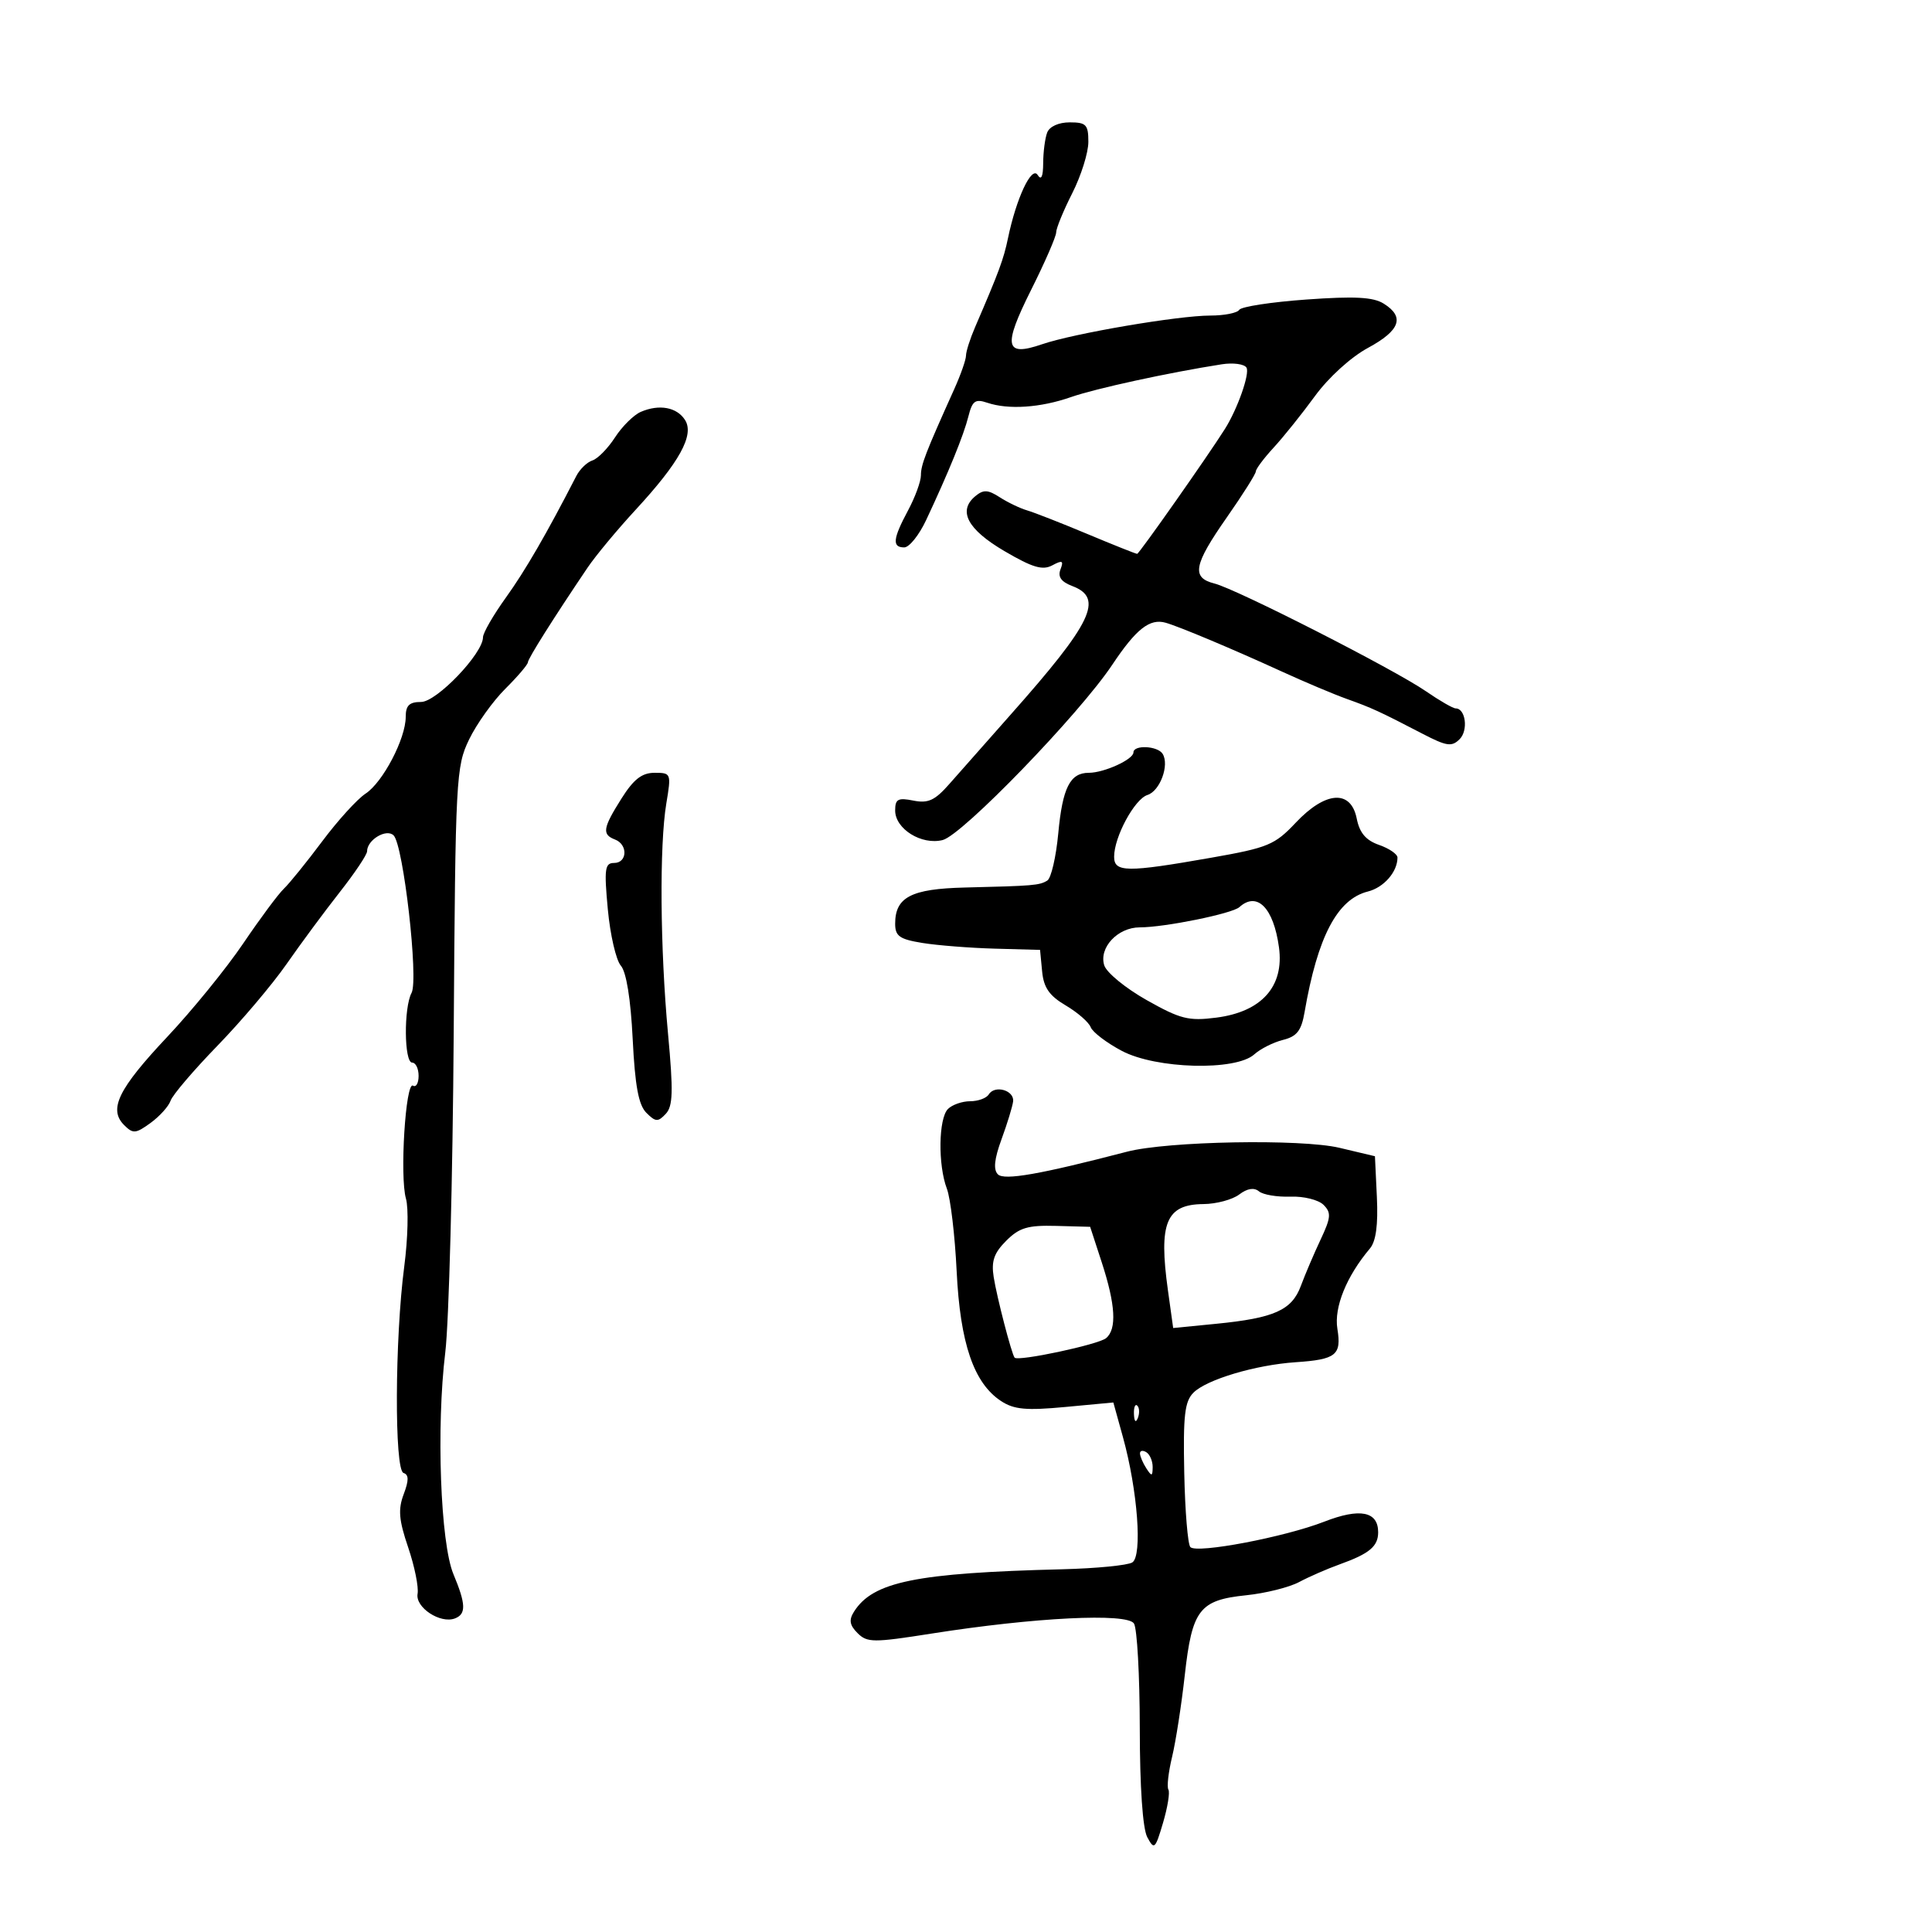 <svg xmlns="http://www.w3.org/2000/svg" width="300" height="300" viewBox="0 0 300 300" version="1.1">
	<path d="M 162.607 20.582 C 162.273 21.452, 161.993 23.589, 161.985 25.332 C 161.974 27.442, 161.688 28.055, 161.126 27.169 C 160.192 25.696, 157.810 30.775, 156.516 37 C 155.840 40.256, 155.128 42.181, 151.417 50.784 C 150.637 52.590, 150 54.586, 150 55.218 C 150 55.851, 149.176 58.198, 148.169 60.434 C 143.712 70.327, 143 72.168, 143 73.799 C 143 74.751, 142.100 77.209, 141 79.261 C 138.635 83.674, 138.499 85, 140.411 85 C 141.187 85, 142.719 83.088, 143.815 80.750 C 147.321 73.277, 149.642 67.579, 150.376 64.645 C 150.978 62.241, 151.439 61.908, 153.295 62.535 C 156.593 63.649, 161.564 63.315, 166.287 61.664 C 170.105 60.330, 181.468 57.857, 189.711 56.568 C 191.477 56.292, 193.205 56.523, 193.551 57.083 C 194.106 57.980, 192.164 63.507, 190.202 66.613 C 187.546 70.821, 176.878 86, 176.578 86 C 176.374 86, 172.898 84.614, 168.854 82.921 C 164.809 81.227, 160.600 79.578, 159.500 79.256 C 158.400 78.935, 156.485 78.017, 155.245 77.217 C 153.402 76.029, 152.708 75.997, 151.447 77.044 C 148.695 79.328, 150.229 82.212, 155.993 85.590 C 160.327 88.130, 161.890 88.594, 163.395 87.789 C 164.971 86.945, 165.193 87.054, 164.671 88.416 C 164.227 89.572, 164.778 90.345, 166.519 91.007 C 171.439 92.878, 169.612 96.678, 156.903 111 C 153.243 115.125, 148.991 119.936, 147.454 121.691 C 145.176 124.291, 144.135 124.777, 141.829 124.316 C 139.441 123.838, 139 124.078, 139 125.852 C 139 128.717, 143.095 131.265, 146.377 130.442 C 149.430 129.675, 167.583 110.913, 172.711 103.224 C 176.422 97.658, 178.534 95.996, 181 96.697 C 183.119 97.299, 191.363 100.762, 199 104.257 C 202.575 105.893, 207.128 107.814, 209.118 108.525 C 213.020 109.919, 214.190 110.457, 220.867 113.926 C 224.639 115.885, 225.428 116.001, 226.654 114.775 C 228.022 113.407, 227.579 110, 226.033 110 C 225.618 110, 223.529 108.795, 221.390 107.321 C 216.449 103.918, 192.015 91.472, 188.587 90.611 C 184.965 89.702, 185.331 87.736, 190.500 80.341 C 192.975 76.801, 195.002 73.588, 195.005 73.202 C 195.007 72.816, 196.254 71.150, 197.775 69.500 C 199.296 67.850, 202.181 64.250, 204.187 61.500 C 206.297 58.608, 209.767 55.455, 212.417 54.021 C 217.424 51.312, 218.169 49.211, 214.857 47.143 C 213.227 46.125, 210.353 45.974, 202.849 46.511 C 197.423 46.899, 192.736 47.618, 192.433 48.108 C 192.130 48.599, 190.109 49, 187.941 49 C 182.979 49, 166.696 51.777, 161.812 53.456 C 156.033 55.442, 155.705 53.822, 160.105 45.029 C 162.247 40.750, 164 36.727, 164 36.091 C 164 35.454, 165.125 32.713, 166.500 30 C 167.875 27.287, 169 23.702, 169 22.033 C 169 19.355, 168.662 19, 166.107 19 C 164.391 19, 162.967 19.644, 162.607 20.582 M 99.500 63.956 C 98.400 64.432, 96.600 66.215, 95.500 67.917 C 94.400 69.619, 92.821 71.230, 91.991 71.497 C 91.161 71.763, 90.036 72.849, 89.491 73.910 C 84.870 82.899, 81.581 88.578, 78.556 92.789 C 76.600 95.512, 75 98.284, 75 98.951 C 75 101.479, 67.799 109, 65.380 109 C 63.560 109, 63 109.544, 63 111.312 C 63 114.697, 59.454 121.473, 56.757 123.240 C 55.472 124.082, 52.447 127.410, 50.037 130.635 C 47.626 133.861, 44.944 137.175, 44.077 138 C 43.210 138.825, 40.370 142.650, 37.766 146.500 C 35.162 150.350, 29.856 156.875, 25.974 161 C 18.364 169.087, 16.819 172.247, 19.275 174.703 C 20.654 176.082, 21.069 176.048, 23.379 174.369 C 24.793 173.341, 26.194 171.783, 26.493 170.907 C 26.791 170.030, 30.065 166.192, 33.768 162.378 C 37.470 158.563, 42.300 152.855, 44.500 149.693 C 46.700 146.531, 50.413 141.512, 52.750 138.539 C 55.088 135.567, 57 132.710, 57 132.190 C 57 130.409, 60.010 128.610, 61.124 129.724 C 62.643 131.243, 65.019 152.096, 63.910 154.168 C 62.679 156.468, 62.750 165, 64 165 C 64.550 165, 65 165.927, 65 167.059 C 65 168.191, 64.609 168.876, 64.130 168.580 C 62.980 167.870, 62.055 182.706, 63.037 186.127 C 63.458 187.596, 63.339 192.330, 62.773 196.648 C 61.304 207.858, 61.229 228.243, 62.654 228.718 C 63.494 228.998, 63.501 229.861, 62.682 232.031 C 61.796 234.379, 61.935 236.028, 63.379 240.275 C 64.371 243.195, 65.030 246.440, 64.842 247.486 C 64.462 249.602, 68.373 252.178, 70.643 251.307 C 72.407 250.630, 72.355 249.094, 70.408 244.435 C 68.391 239.607, 67.730 221.613, 69.142 210 C 69.710 205.325, 70.300 182.981, 70.452 160.346 C 70.718 120.764, 70.809 119.025, 72.847 114.815 C 74.013 112.407, 76.535 108.877, 78.452 106.969 C 80.368 105.061, 81.951 103.208, 81.968 102.850 C 81.998 102.245, 85.940 95.991, 91.236 88.147 C 92.481 86.302, 95.845 82.252, 98.712 79.147 C 105.504 71.788, 107.838 67.555, 106.383 65.235 C 105.125 63.228, 102.364 62.715, 99.500 63.956 M 176 116.839 C 176 117.922, 171.447 120, 169.075 120 C 166.154 120, 164.989 122.308, 164.326 129.417 C 163.984 133.073, 163.220 136.364, 162.627 136.730 C 161.410 137.483, 160.522 137.558, 149.821 137.815 C 141.484 138.016, 139 139.307, 139 143.440 C 139 145.367, 139.683 145.847, 143.250 146.425 C 145.588 146.803, 150.650 147.200, 154.500 147.307 L 161.500 147.500 161.819 150.824 C 162.062 153.363, 162.928 154.615, 165.480 156.120 C 167.318 157.205, 169.065 158.726, 169.362 159.501 C 169.659 160.276, 171.837 161.932, 174.201 163.182 C 179.529 165.998, 191.874 166.324, 194.759 163.725 C 195.716 162.862, 197.726 161.850, 199.224 161.476 C 201.389 160.936, 202.077 160.048, 202.577 157.148 C 204.593 145.453, 207.650 139.628, 212.394 138.437 C 214.879 137.814, 217 135.385, 217 133.164 C 217 132.631, 215.715 131.748, 214.146 131.201 C 212.089 130.484, 211.118 129.339, 210.671 127.103 C 209.764 122.569, 205.832 122.838, 201.200 127.749 C 197.945 131.201, 196.902 131.633, 188.082 133.185 C 174.970 135.493, 173 135.473, 173 133.034 C 173 129.954, 176.171 124.081, 178.178 123.443 C 180.126 122.825, 181.612 118.799, 180.535 117.057 C 179.762 115.806, 176 115.626, 176 116.839 M 96.513 123.980 C 93.600 128.594, 93.444 129.573, 95.500 130.362 C 97.526 131.139, 97.413 134, 95.356 134 C 93.922 134, 93.798 134.916, 94.382 141.199 C 94.750 145.159, 95.660 149.097, 96.404 149.949 C 97.257 150.927, 97.936 155.129, 98.243 161.329 C 98.603 168.607, 99.154 171.583, 100.365 172.793 C 101.798 174.227, 102.170 174.248, 103.374 172.964 C 104.499 171.765, 104.564 169.507, 103.729 160.500 C 102.500 147.250, 102.383 131.245, 103.467 124.750 C 104.245 120.091, 104.210 120, 101.643 120 C 99.679 120, 98.398 120.994, 96.513 123.980 M 192.450 140.859 C 191.332 141.870, 180.846 144, 176.988 144 C 173.555 144, 170.599 147.162, 171.470 149.904 C 171.827 151.030, 174.791 153.457, 178.056 155.297 C 183.294 158.249, 184.565 158.569, 188.862 158.018 C 195.914 157.113, 199.428 153.173, 198.598 147.101 C 197.761 140.969, 195.201 138.371, 192.450 140.859 M 153.534 169.945 C 153.175 170.525, 151.874 171, 150.641 171 C 149.408 171, 147.860 171.540, 147.200 172.200 C 145.729 173.671, 145.630 180.896, 147.030 184.579 C 147.596 186.069, 148.280 191.836, 148.549 197.394 C 149.092 208.595, 151.209 214.780, 155.452 217.561 C 157.451 218.870, 159.345 219.045, 165.400 218.477 L 172.879 217.776 174.365 223.138 C 176.655 231.404, 177.418 241.623, 175.819 242.615 C 175.093 243.066, 170.225 243.541, 165 243.673 C 142.206 244.246, 135.546 245.602, 132.602 250.270 C 131.793 251.552, 131.928 252.357, 133.160 253.588 C 134.652 255.081, 135.594 255.087, 144.643 253.662 C 160.646 251.141, 175.024 250.427, 176.083 252.100 C 176.571 252.870, 176.976 260.167, 176.985 268.316 C 176.994 277.540, 177.434 283.942, 178.150 285.280 C 179.225 287.288, 179.385 287.141, 180.598 283.035 C 181.311 280.617, 181.685 278.300, 181.428 277.884 C 181.171 277.468, 181.429 275.187, 182 272.814 C 182.572 270.441, 183.459 264.735, 183.970 260.133 C 185.104 249.942, 186.240 248.461, 193.499 247.712 C 196.489 247.404, 200.188 246.482, 201.718 245.664 C 203.248 244.847, 206.075 243.612, 208 242.921 C 212.643 241.254, 214 240.125, 214 237.927 C 214 234.682, 211.166 234.125, 205.628 236.284 C 199.481 238.681, 185.867 241.269, 184.842 240.236 C 184.440 239.831, 184.012 234.641, 183.889 228.702 C 183.706 219.795, 183.956 217.615, 185.318 216.253 C 187.361 214.210, 194.956 211.946, 201.176 211.526 C 207.479 211.100, 208.330 210.420, 207.667 206.334 C 207.126 203, 209.078 198.186, 212.722 193.865 C 213.660 192.754, 214.005 190.199, 213.801 185.885 L 213.500 179.539 208 178.233 C 202.038 176.818, 181.291 177.196, 175 178.835 C 161.501 182.352, 155.930 183.330, 154.953 182.353 C 154.222 181.622, 154.393 179.971, 155.517 176.902 C 156.404 174.481, 157.213 171.842, 157.315 171.038 C 157.534 169.307, 154.475 168.422, 153.534 169.945 M 192.418 185.485 C 191.363 186.283, 188.868 186.951, 186.872 186.968 C 181.063 187.019, 179.893 189.859, 181.355 200.357 L 182.171 206.215 188.835 205.559 C 197.877 204.668, 200.598 203.450, 202 199.664 C 202.645 197.924, 204.019 194.701, 205.053 192.503 C 206.676 189.054, 206.740 188.311, 205.518 187.089 C 204.735 186.307, 202.431 185.735, 200.374 185.812 C 198.324 185.889, 196.127 185.521, 195.492 184.993 C 194.732 184.362, 193.679 184.531, 192.418 185.485 M 156.245 192.664 C 154.345 194.564, 153.908 195.832, 154.300 198.307 C 154.801 201.465, 157.070 210.208, 157.546 210.813 C 158.047 211.448, 170.543 208.789, 171.750 207.790 C 173.442 206.389, 173.223 202.590, 171.073 196 L 169.278 190.500 163.986 190.357 C 159.593 190.239, 158.279 190.630, 156.245 192.664 M 176.079 219.583 C 176.127 220.748, 176.364 220.985, 176.683 220.188 C 176.972 219.466, 176.936 218.603, 176.604 218.271 C 176.272 217.939, 176.036 218.529, 176.079 219.583 M 177.015 225.691 C 177.024 226.136, 177.467 227.175, 178 228 C 178.835 229.293, 178.971 229.266, 178.985 227.809 C 178.993 226.879, 178.550 225.840, 178 225.500 C 177.450 225.160, 177.007 225.246, 177.015 225.691" stroke="none" fill="black" fill-rule="evenodd"/>
</svg>